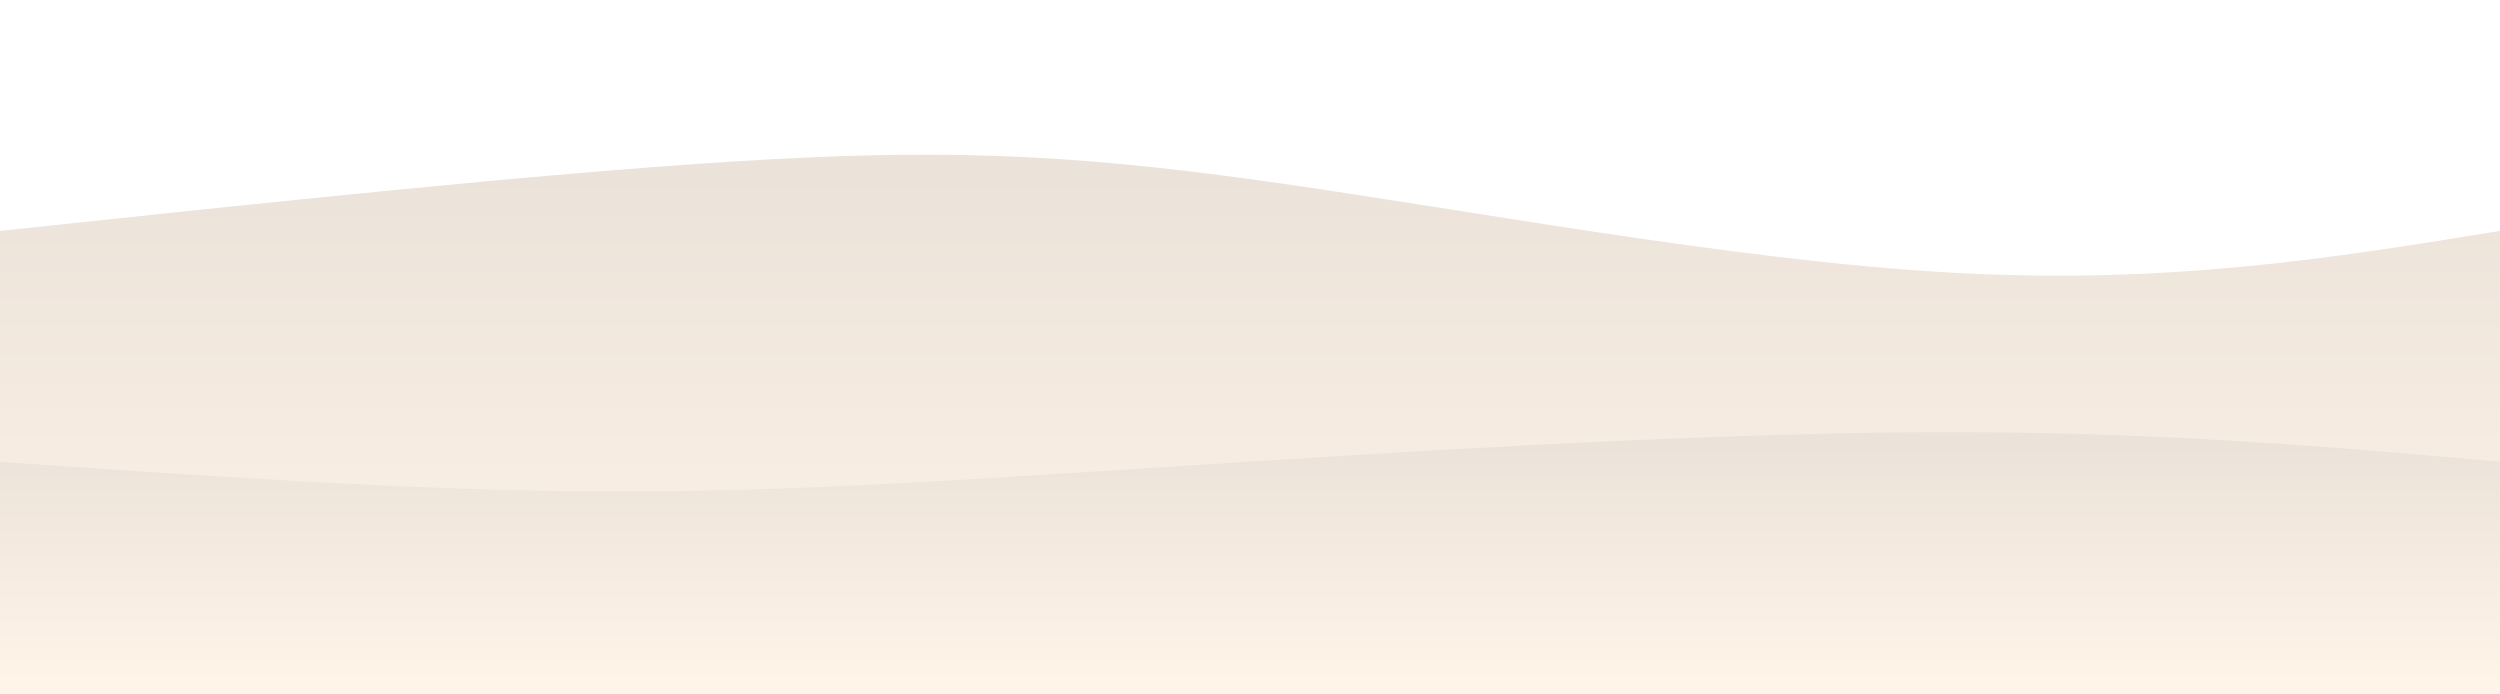 <svg width="100%" height="100%" id="svg" viewBox="0 0 1440 400" xmlns="http://www.w3.org/2000/svg" class="transition duration-300 ease-in-out delay-150"><defs><linearGradient id="gradient" x1="50%" y1="100%" x2="50%" y2="0%"><stop offset="5%" stop-color="#fff4e888"></stop><stop offset="95%" stop-color="#ebe2d988"></stop></linearGradient></defs><path d="M 0,400 C 0,400 0,133 0,133 C 154.429,116.571 308.857,100.143 423,93 C 537.143,85.857 611,88 726,104 C 841,120 997.143,149.857 1123,157 C 1248.857,164.143 1344.429,148.571 1440,133 C 1440,133 1440,400 1440,400 Z" stroke="none" stroke-width="0" fill="url(#gradient)" class="transition-all duration-300 ease-in-out delay-150 path-0"></path><defs><linearGradient id="gradient" x1="50%" y1="100%" x2="50%" y2="0%"><stop offset="5%" stop-color="#fff4e8ff"></stop><stop offset="95%" stop-color="#ebe2d9ff"></stop></linearGradient></defs><path d="M 0,400 C 0,400 0,266 0,266 C 116.107,274.071 232.214,282.143 338,283 C 443.786,283.857 539.25,277.5 671,269 C 802.75,260.5 970.786,249.857 1105,249 C 1239.214,248.143 1339.607,257.071 1440,266 C 1440,266 1440,400 1440,400 Z" stroke="none" stroke-width="0" fill="url(#gradient)" class="transition-all duration-300 ease-in-out delay-150 path-1"></path></svg>